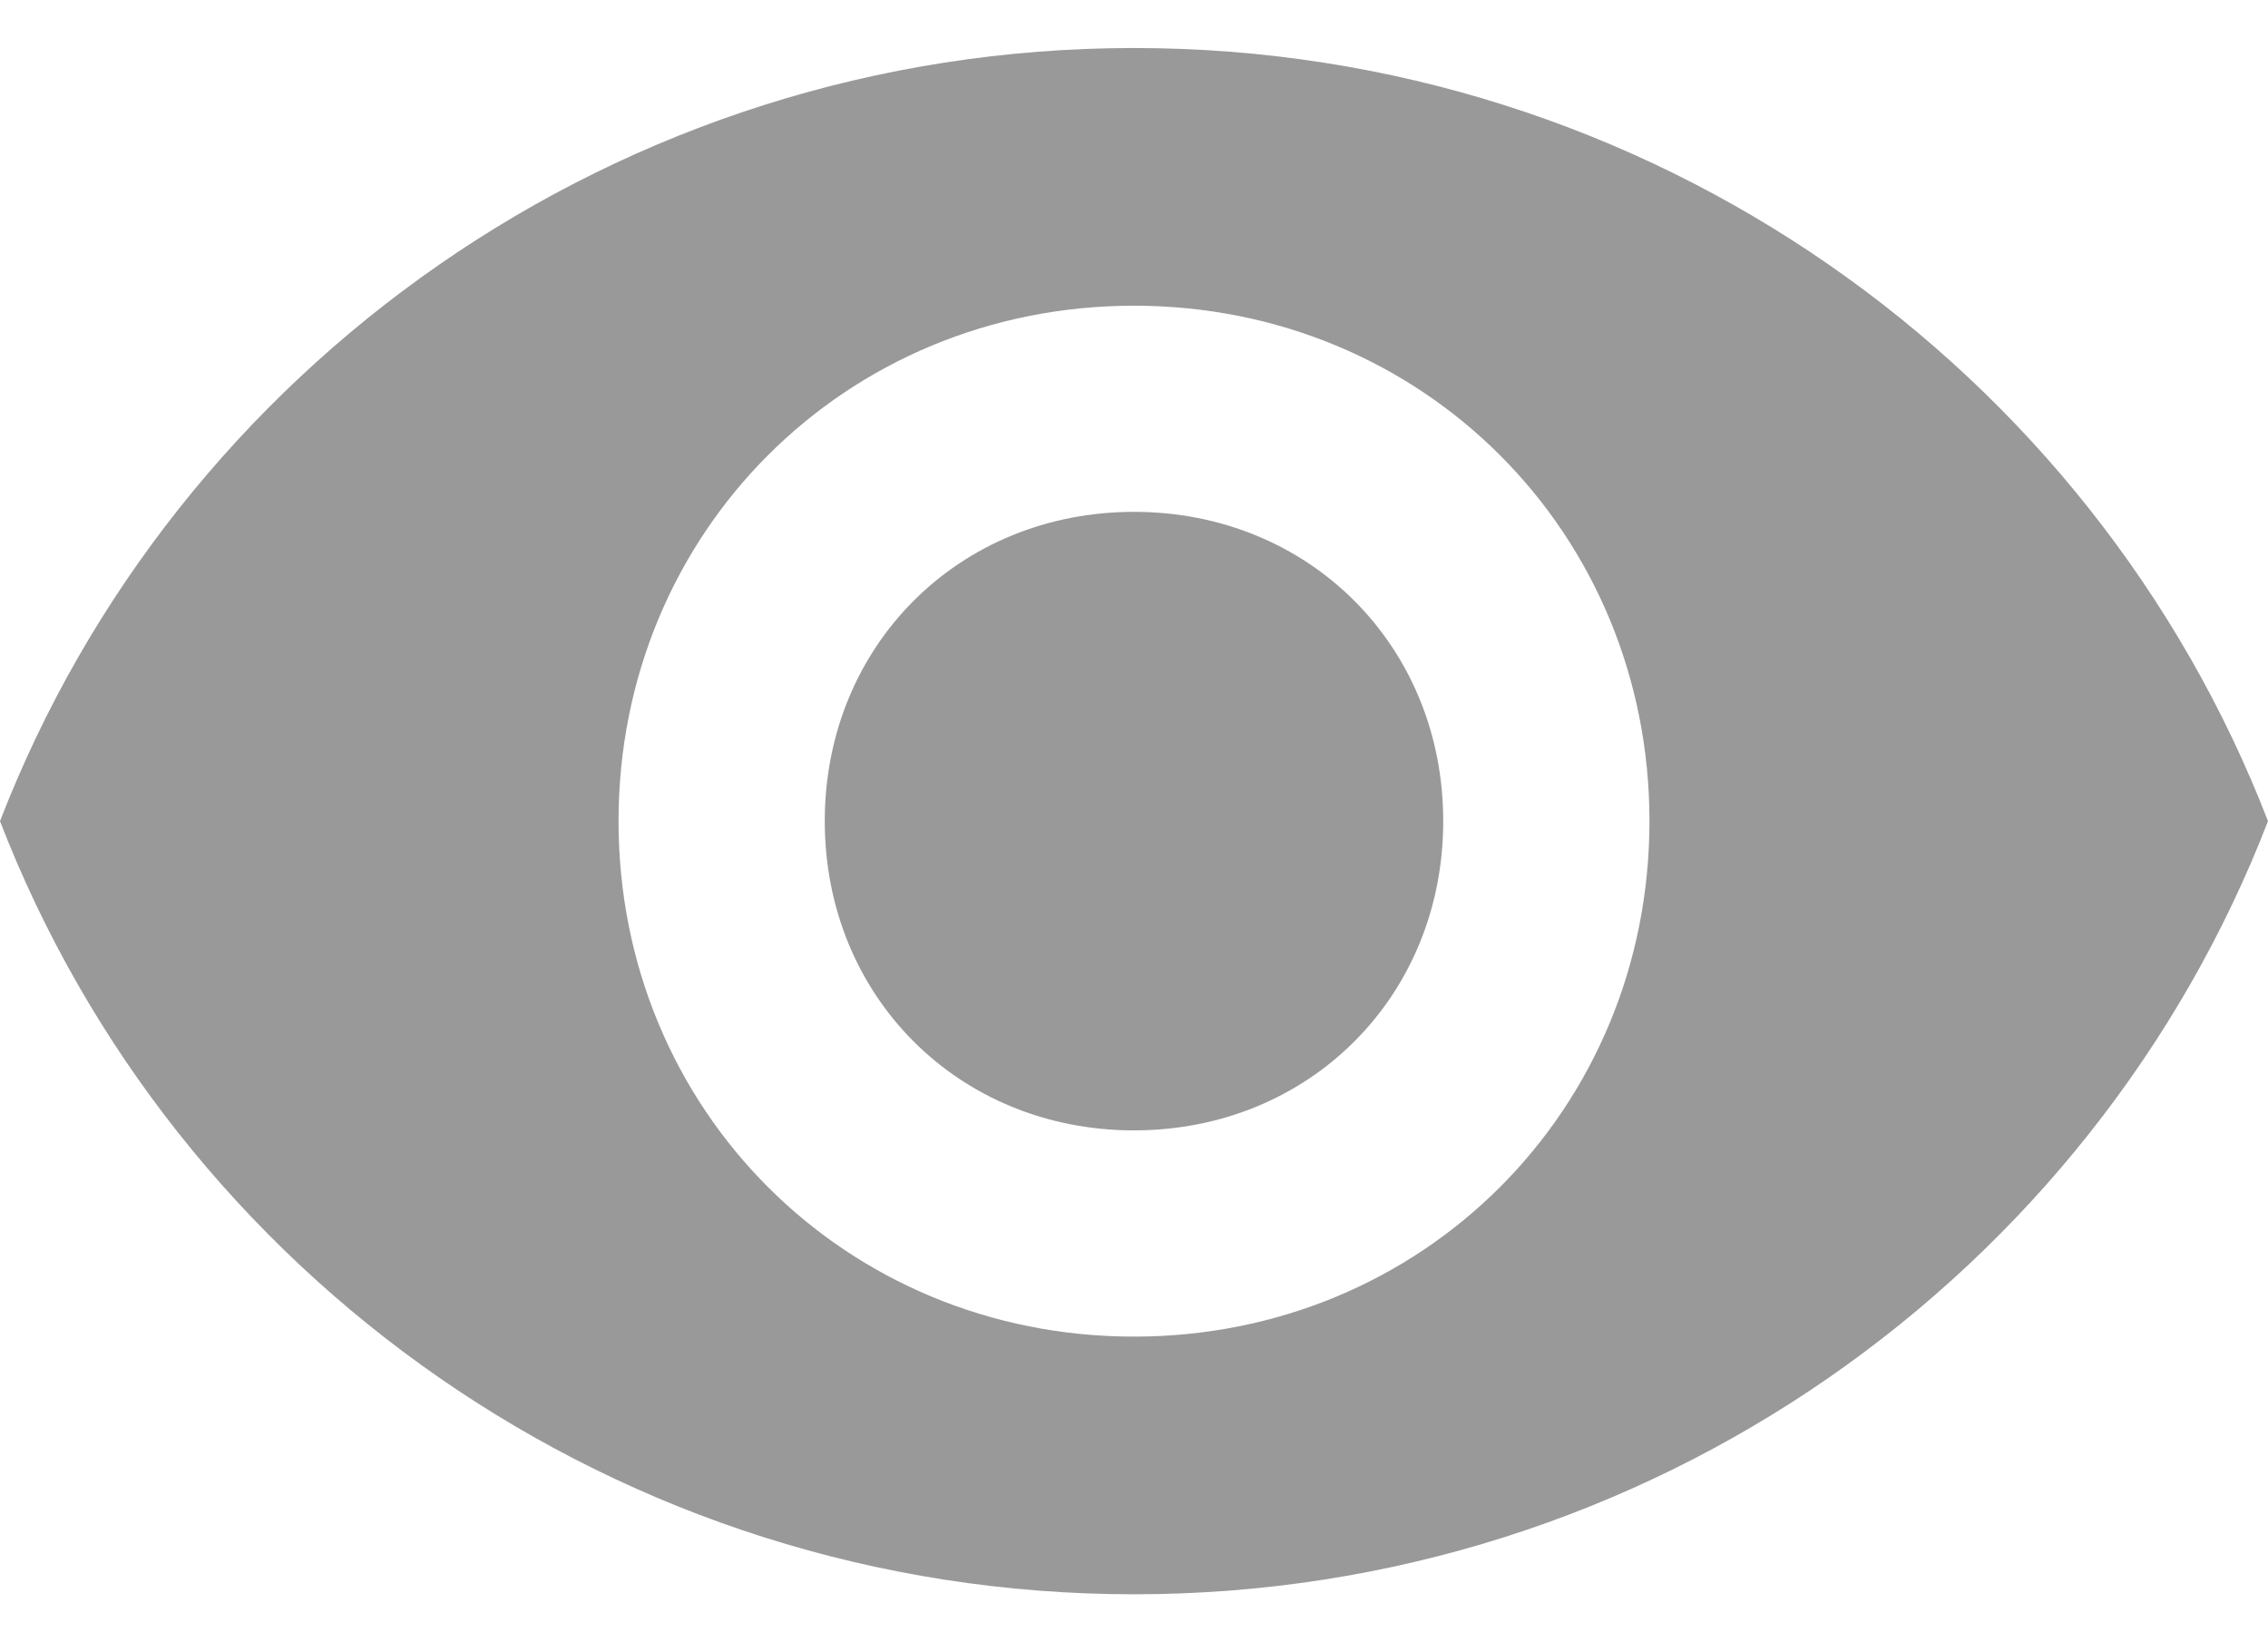 <svg width="29" height="21" viewBox="0 0 29 21" fill="none" xmlns="http://www.w3.org/2000/svg">
    <path d="M14.5 0.614C7.909 0.614 2.241 4.7 0 10.5C2.241 16.3 7.909 20.386 14.5 20.386C21.091 20.386 26.759 16.3 29 10.5C26.759 4.7 21.091 0.614 14.5 0.614ZM14.5 17.091C10.809 17.091 7.909 14.191 7.909 10.5C7.909 6.809 10.809 3.909 14.5 3.909C18.191 3.909 21.091 6.809 21.091 10.5C21.091 14.191 18.191 17.091 14.5 17.091ZM14.5 6.545C12.259 6.545 10.546 8.259 10.546 10.5C10.546 12.741 12.259 14.454 14.5 14.454C16.741 14.454 18.454 12.741 18.454 10.5C18.454 8.259 16.741 6.545 14.5 6.545Z" fill="#999999"/>
</svg>
